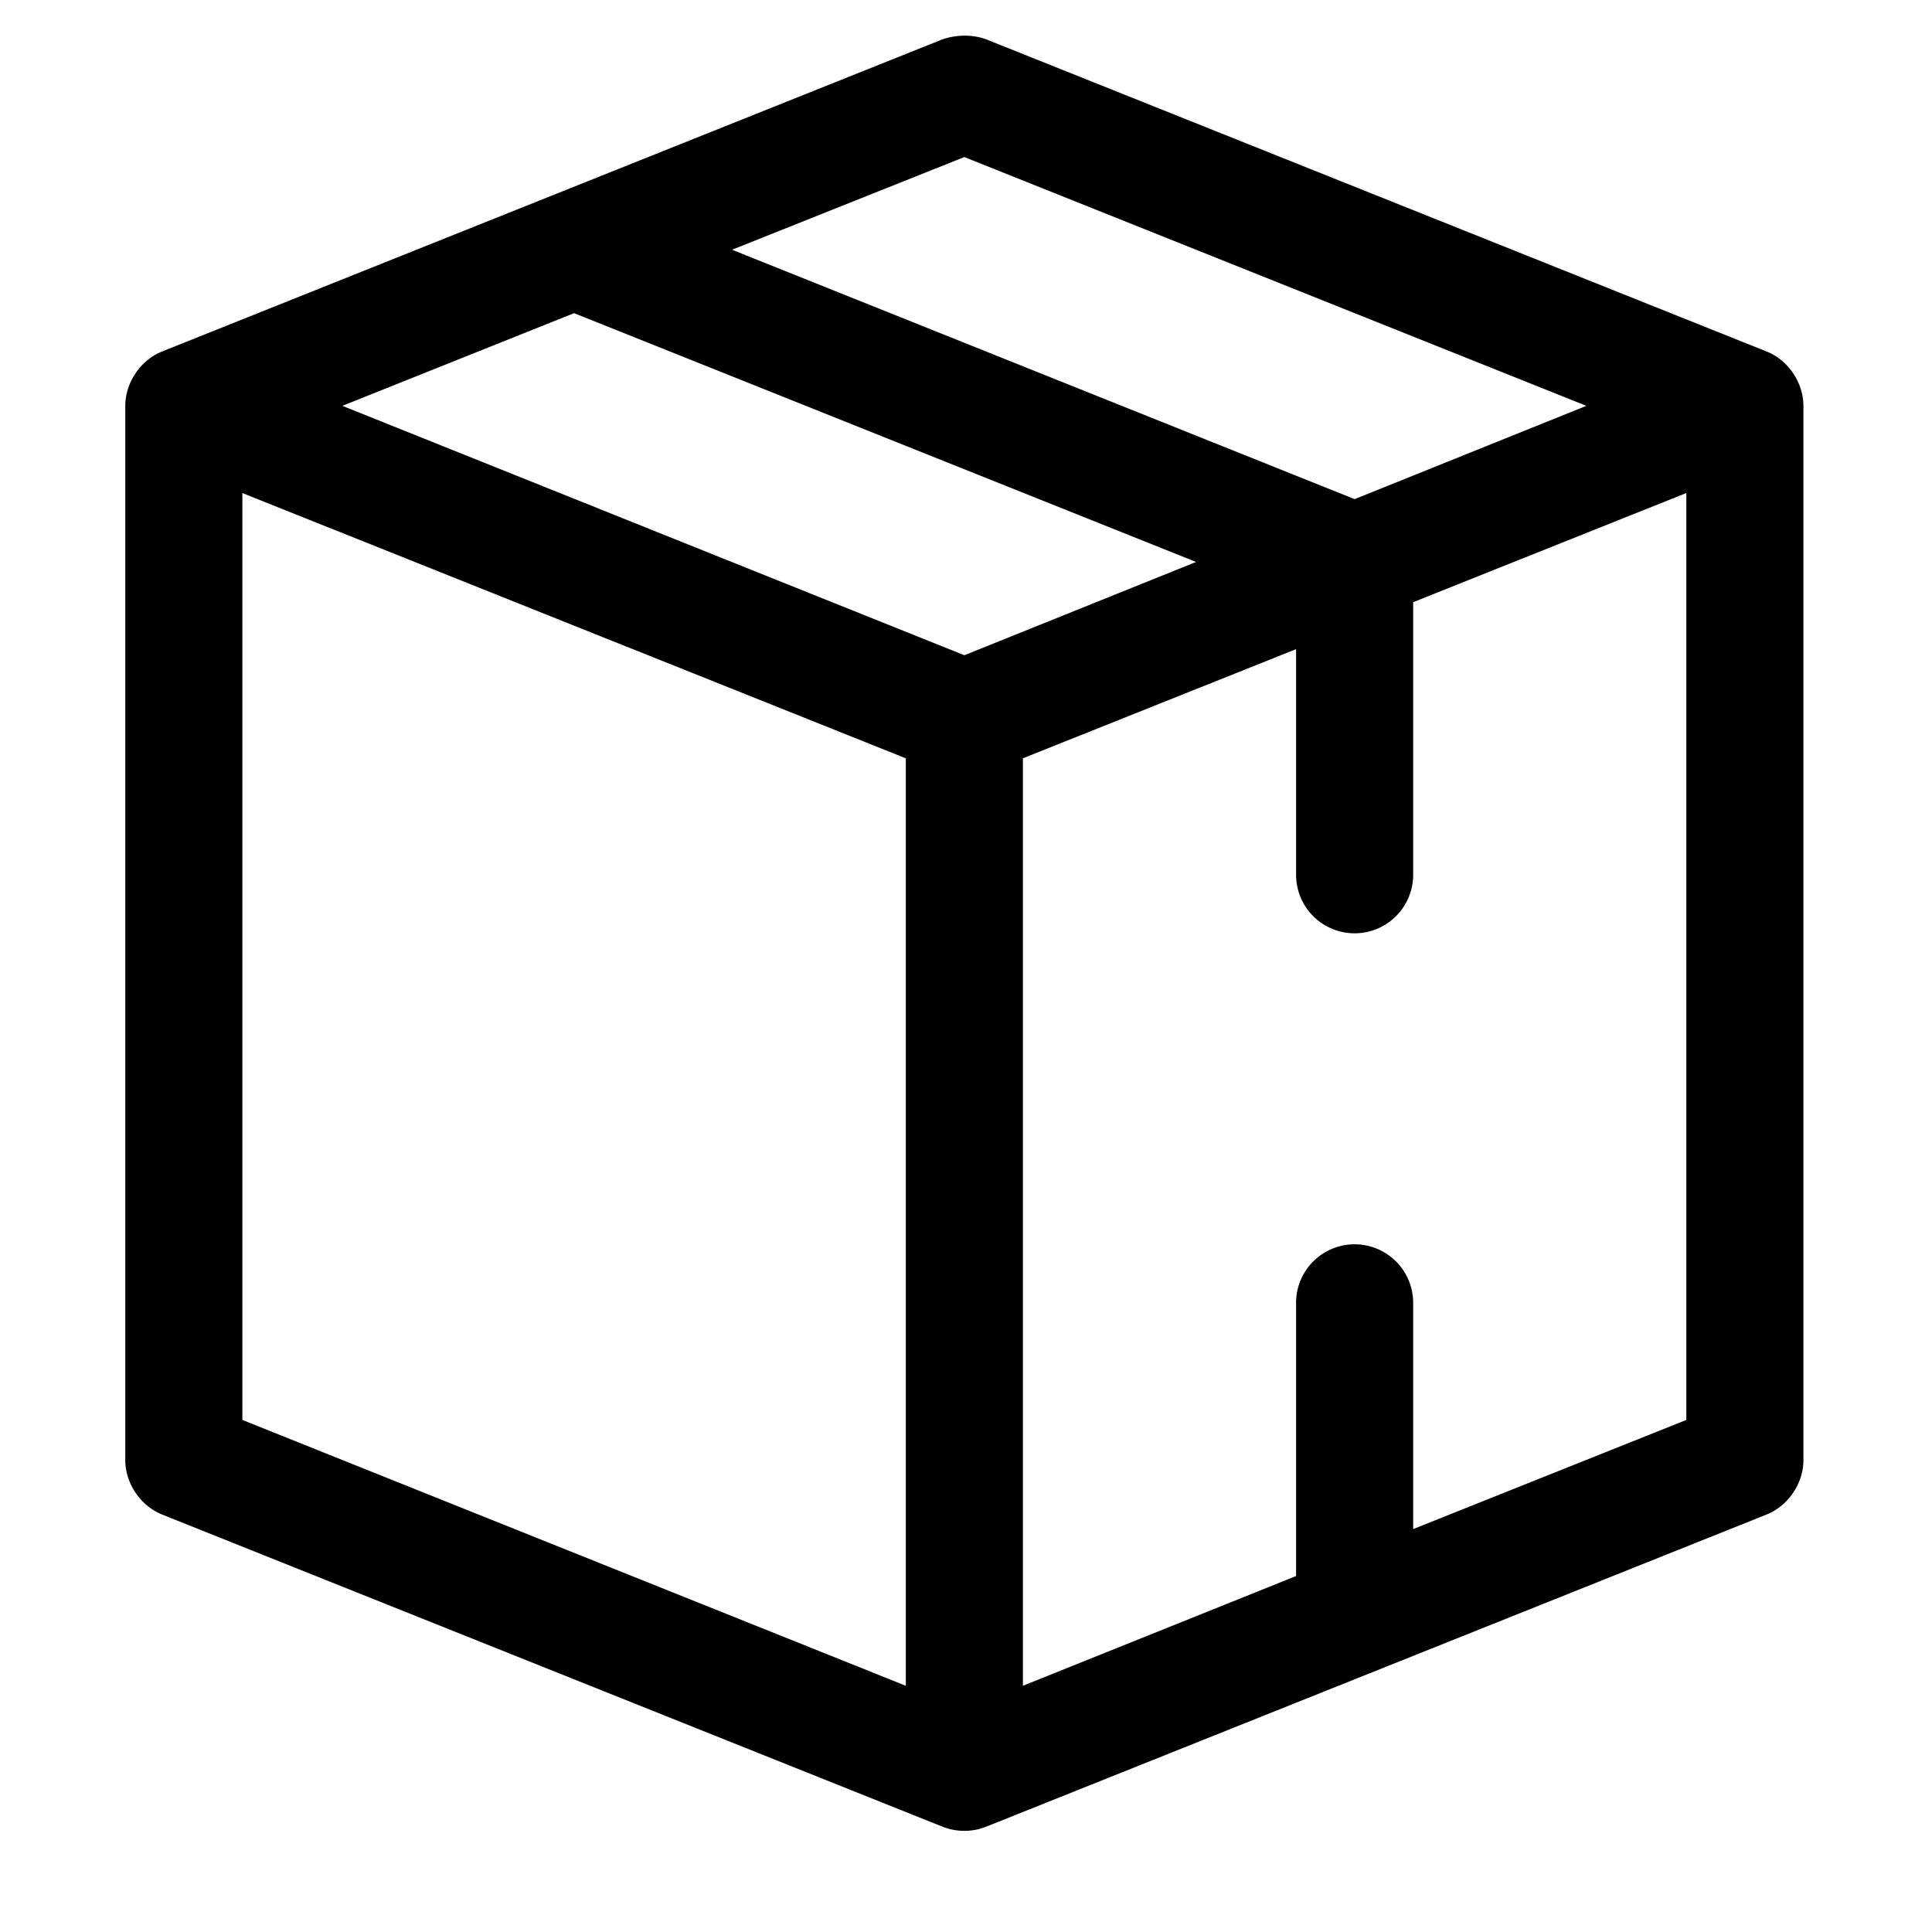 <?xml version="1.0" encoding="UTF-8" standalone="no"?>
<svg
   xmlns:dc="http://purl.org/dc/elements/1.1/"
   xmlns:cc="http://creativecommons.org/ns#"
   xmlns:rdf="http://www.w3.org/1999/02/22-rdf-syntax-ns#"
   xmlns:svg="http://www.w3.org/2000/svg"
   xmlns="http://www.w3.org/2000/svg"
   xmlns:sodipodi="http://sodipodi.sourceforge.net/DTD/sodipodi-0.dtd"
   xmlns:inkscape="http://www.inkscape.org/namespaces/inkscape"
   version="1.1"
   x="0px"
   y="0px"
   viewBox="0 0 20 20"
   id="svg4379"
   inkscape:version="0.91 r13725"
   sodipodi:docname="icon-order.svg"
   width="20"
   height="20">
  <defs
     id="defs4391" />
  <sodipodi:namedview
     pagecolor="#ffffff"
     bordercolor="#666666"
     borderopacity="1"
     objecttolerance="10"
     gridtolerance="10"
     guidetolerance="10"
     inkscape:pageopacity="0"
     inkscape:pageshadow="2"
     inkscape:window-width="1792"
     inkscape:window-height="1071"
     id="namedview4389"
     showgrid="false"
     inkscape:zoom="9.7863578"
     inkscape:cx="-3.8058953"
     inkscape:cy="8.8185859"
     inkscape:window-x="0"
     inkscape:window-y="0"
     inkscape:window-maximized="1"
     inkscape:current-layer="svg4379" />
  <g
     transform="matrix(0.202,0,0,0.202,-0.117,-192.816)"
     id="g5155"
     style="fill:#000000;fill-opacity:1">
    <path
       inkscape:connector-curvature="0"
       style="color:#000000;text-indent:0;text-transform:none;direction:ltr;block-progression:tb;baseline-shift:baseline;display:inline;overflow:visible;visibility:visible;fill:#000000;fill-opacity:1;stroke:none;marker:none;enable-background:accumulate"
       d="m 49.906,956.364 c -0.387,0.013 -0.742,0.088 -1.031,0.188 l -40,16 c -1.11,0.449 -1.887,1.616 -1.875,2.812 l 0,54 c 1e-5,1.187 0.775,2.336 1.875,2.781 l 40,16 c 0.713,0.288 1.537,0.288 2.25,0 l 40,-16 c 1.1,-0.445 1.875,-1.595 1.875,-2.781 l 0,-54 c 0.012,-1.197 -0.765,-2.364 -1.875,-2.812 l -40,-16 c -0.412,-0.15 -0.832,-0.2 -1.219,-0.188 z m 0.094,6.219 31.875,12.75 L 70,980.114 38.094,967.333 50,962.583 Z m -20,8 31.875,12.75 -11.875,4.781 -31.875,-12.781 11.875,-4.75 z m -17,9.219 34,13.594 0,47.531 -34,-13.625 0,-47.5 z m 74,0 0,47.5 -14,5.594 0,-11.531 A 3,3 0 0 0 69.969,1018.302 3,3 0 0 0 67,1021.364 l 0,13.938 -14,5.625 0,-47.531 14,-5.594 0,11.562 a 3,3 0 1 0 6,0 l 0,-13.969 14,-5.594 z"
       visibility="visible"
       display="inline"
       overflow="visible"
       id="path5157" />
  </g>
</svg>
